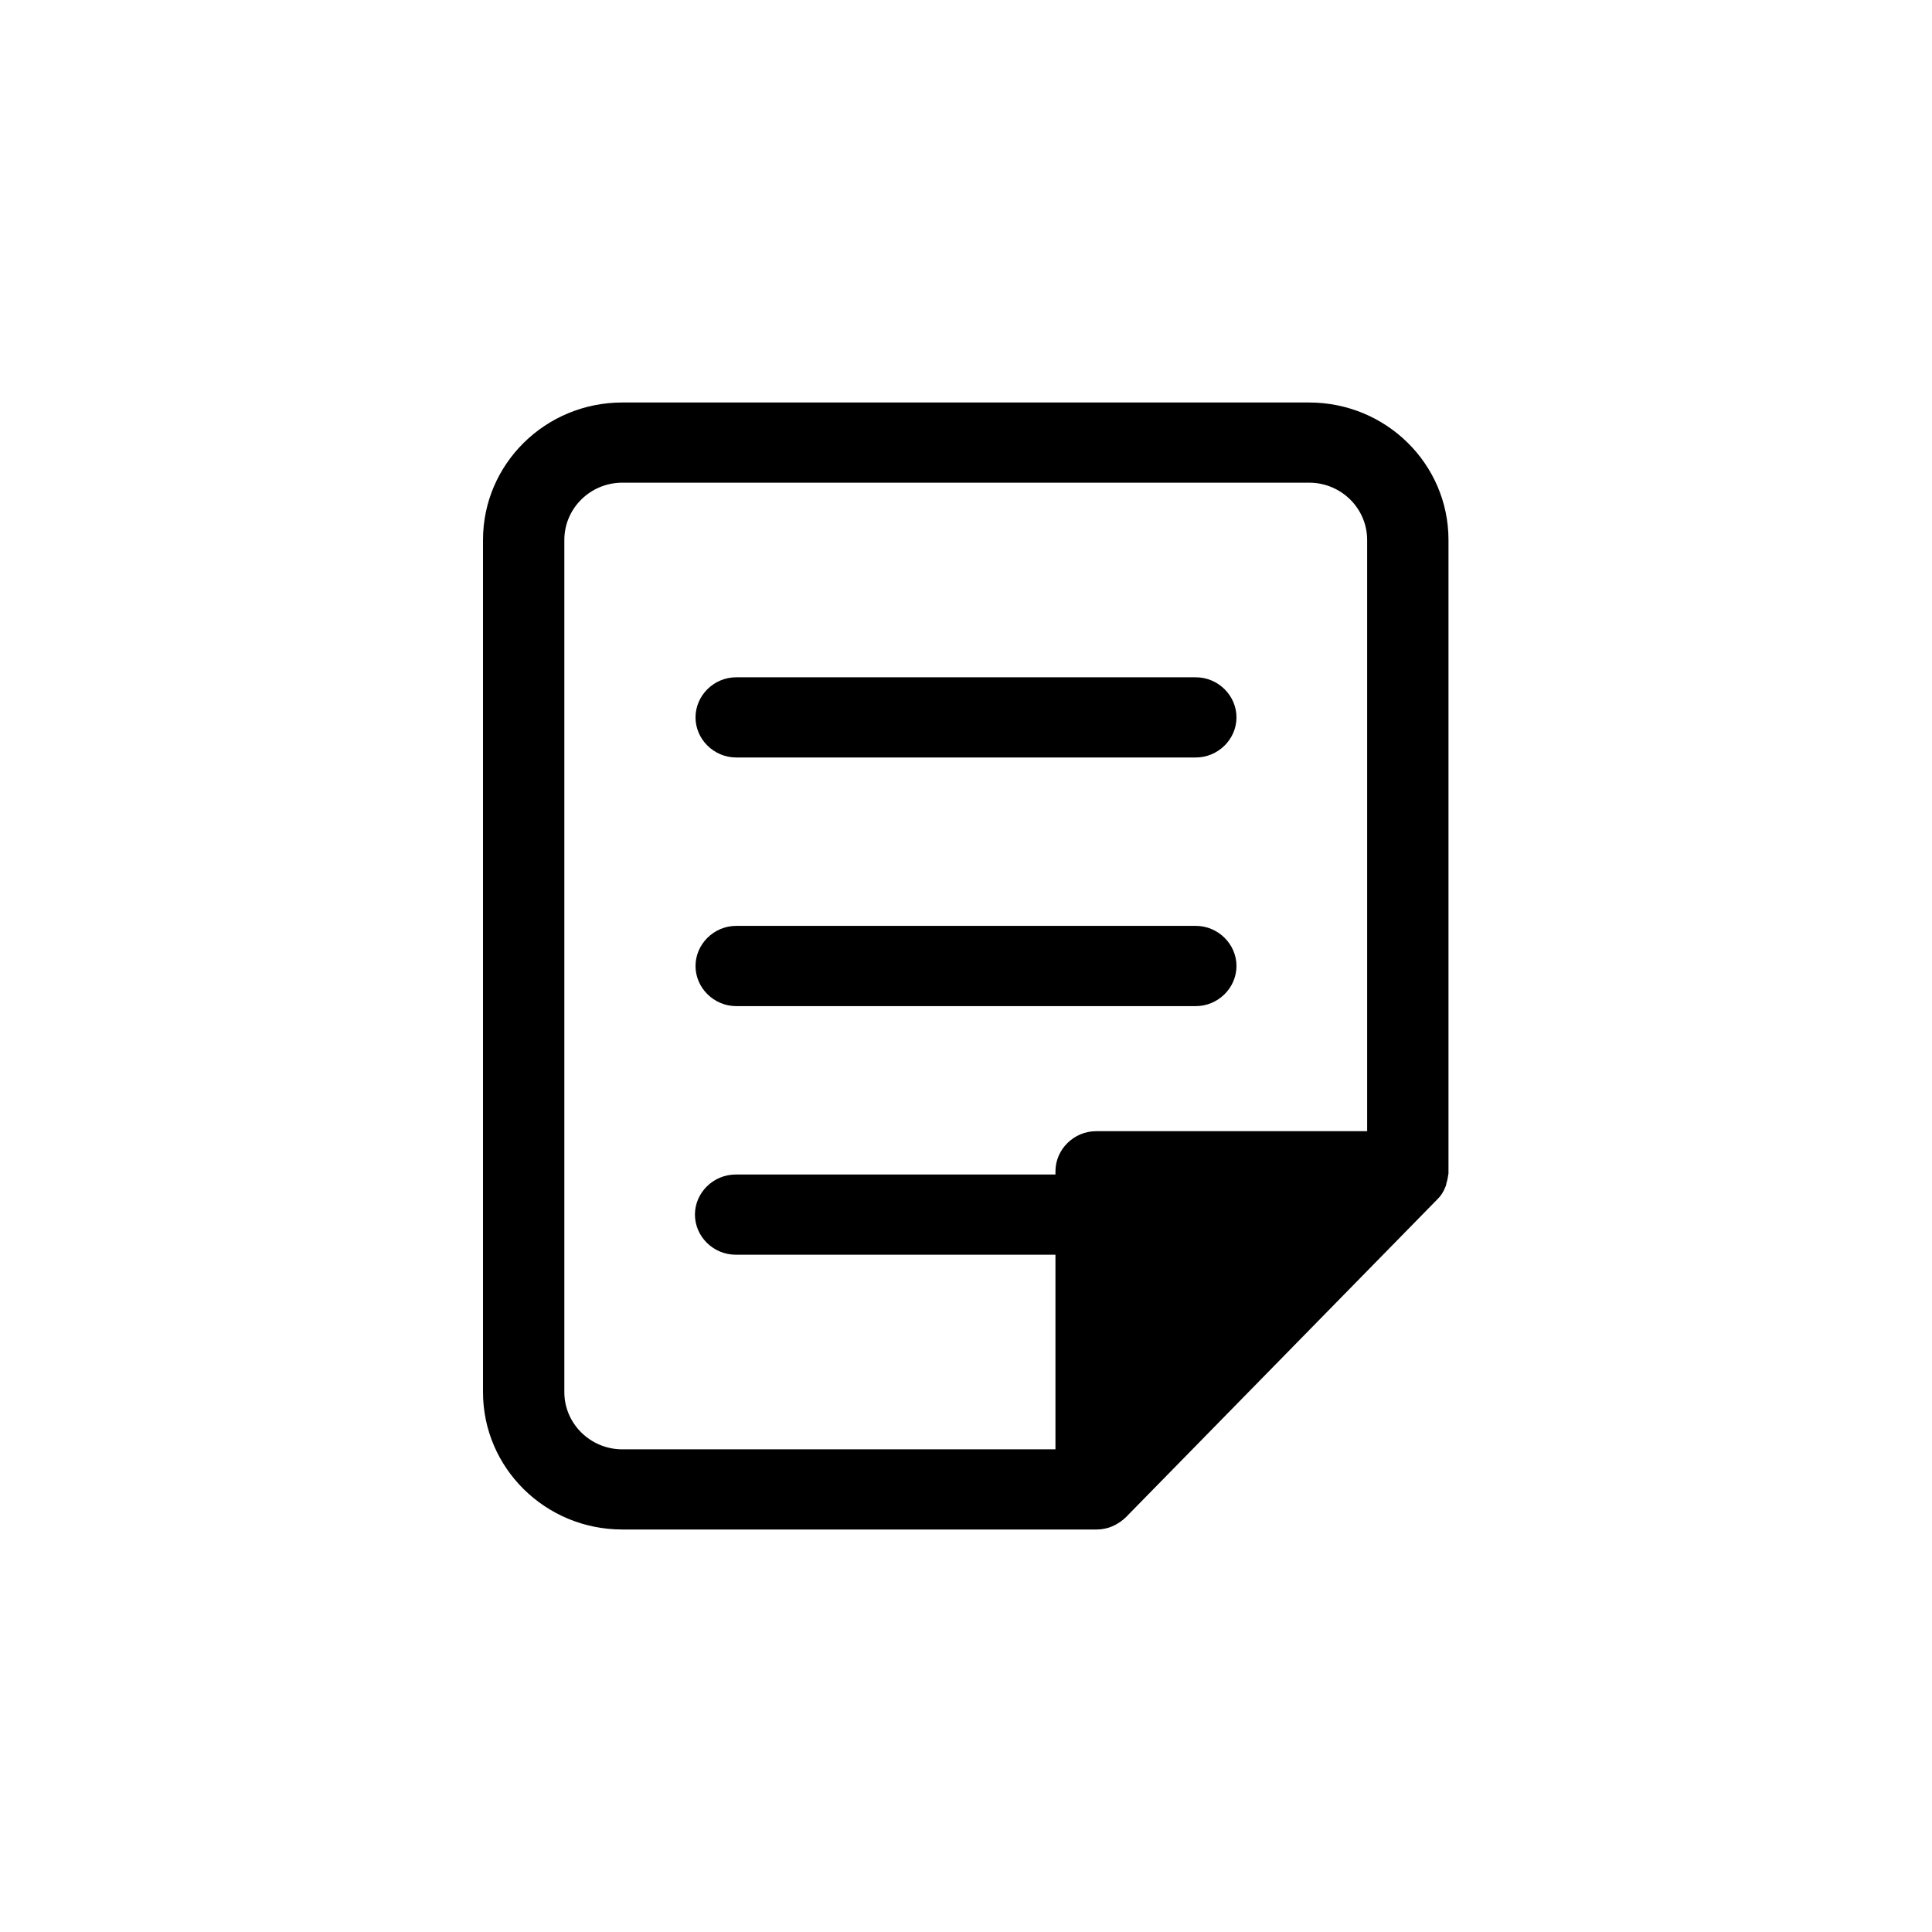 <svg width="1em" height="1em" viewBox="0 0 30 30" fill="none" xmlns="http://www.w3.org/2000/svg">
    <rect width="30" height="30" />
    <g>
        <path
            d="M22.492 18.229C22.492 18.229 22.492 18.204 22.492 18.188V8.384C22.492 7.205 21.524 6.25 20.328 6.25H9.663C8.468 6.25 7.5 7.205 7.5 8.384V21.616C7.5 22.795 8.468 23.75 9.663 23.75H17.029C17.113 23.75 17.197 23.733 17.273 23.7C17.349 23.667 17.424 23.617 17.483 23.559L22.323 18.619C22.374 18.57 22.416 18.503 22.441 18.437C22.45 18.42 22.458 18.395 22.458 18.379C22.475 18.329 22.483 18.279 22.492 18.221V18.229ZM8.763 21.616V8.384C8.763 7.894 9.167 7.495 9.663 7.495H20.328C20.825 7.495 21.229 7.894 21.229 8.384V17.565H17.02C16.675 17.565 16.389 17.848 16.389 18.188V18.238H11.423C11.077 18.238 10.791 18.52 10.791 18.86C10.791 19.201 11.077 19.483 11.423 19.483H16.389V22.505H9.663C9.167 22.505 8.763 22.106 8.763 21.616Z"
            fill="currentColor" />
        <path
            d="M11.431 15.623H18.569C18.914 15.623 19.2 15.34 19.2 15C19.2 14.66 18.914 14.377 18.569 14.377H11.431C11.086 14.377 10.8 14.66 10.8 15C10.8 15.34 11.086 15.623 11.431 15.623Z"
            fill="currentColor" />
        <path
            d="M11.431 11.762H18.569C18.914 11.762 19.2 11.48 19.2 11.14C19.2 10.799 18.914 10.517 18.569 10.517H11.431C11.086 10.517 10.8 10.799 10.8 11.14C10.8 11.48 11.086 11.762 11.431 11.762Z"
            fill="currentColor" />
    </g>
</svg>